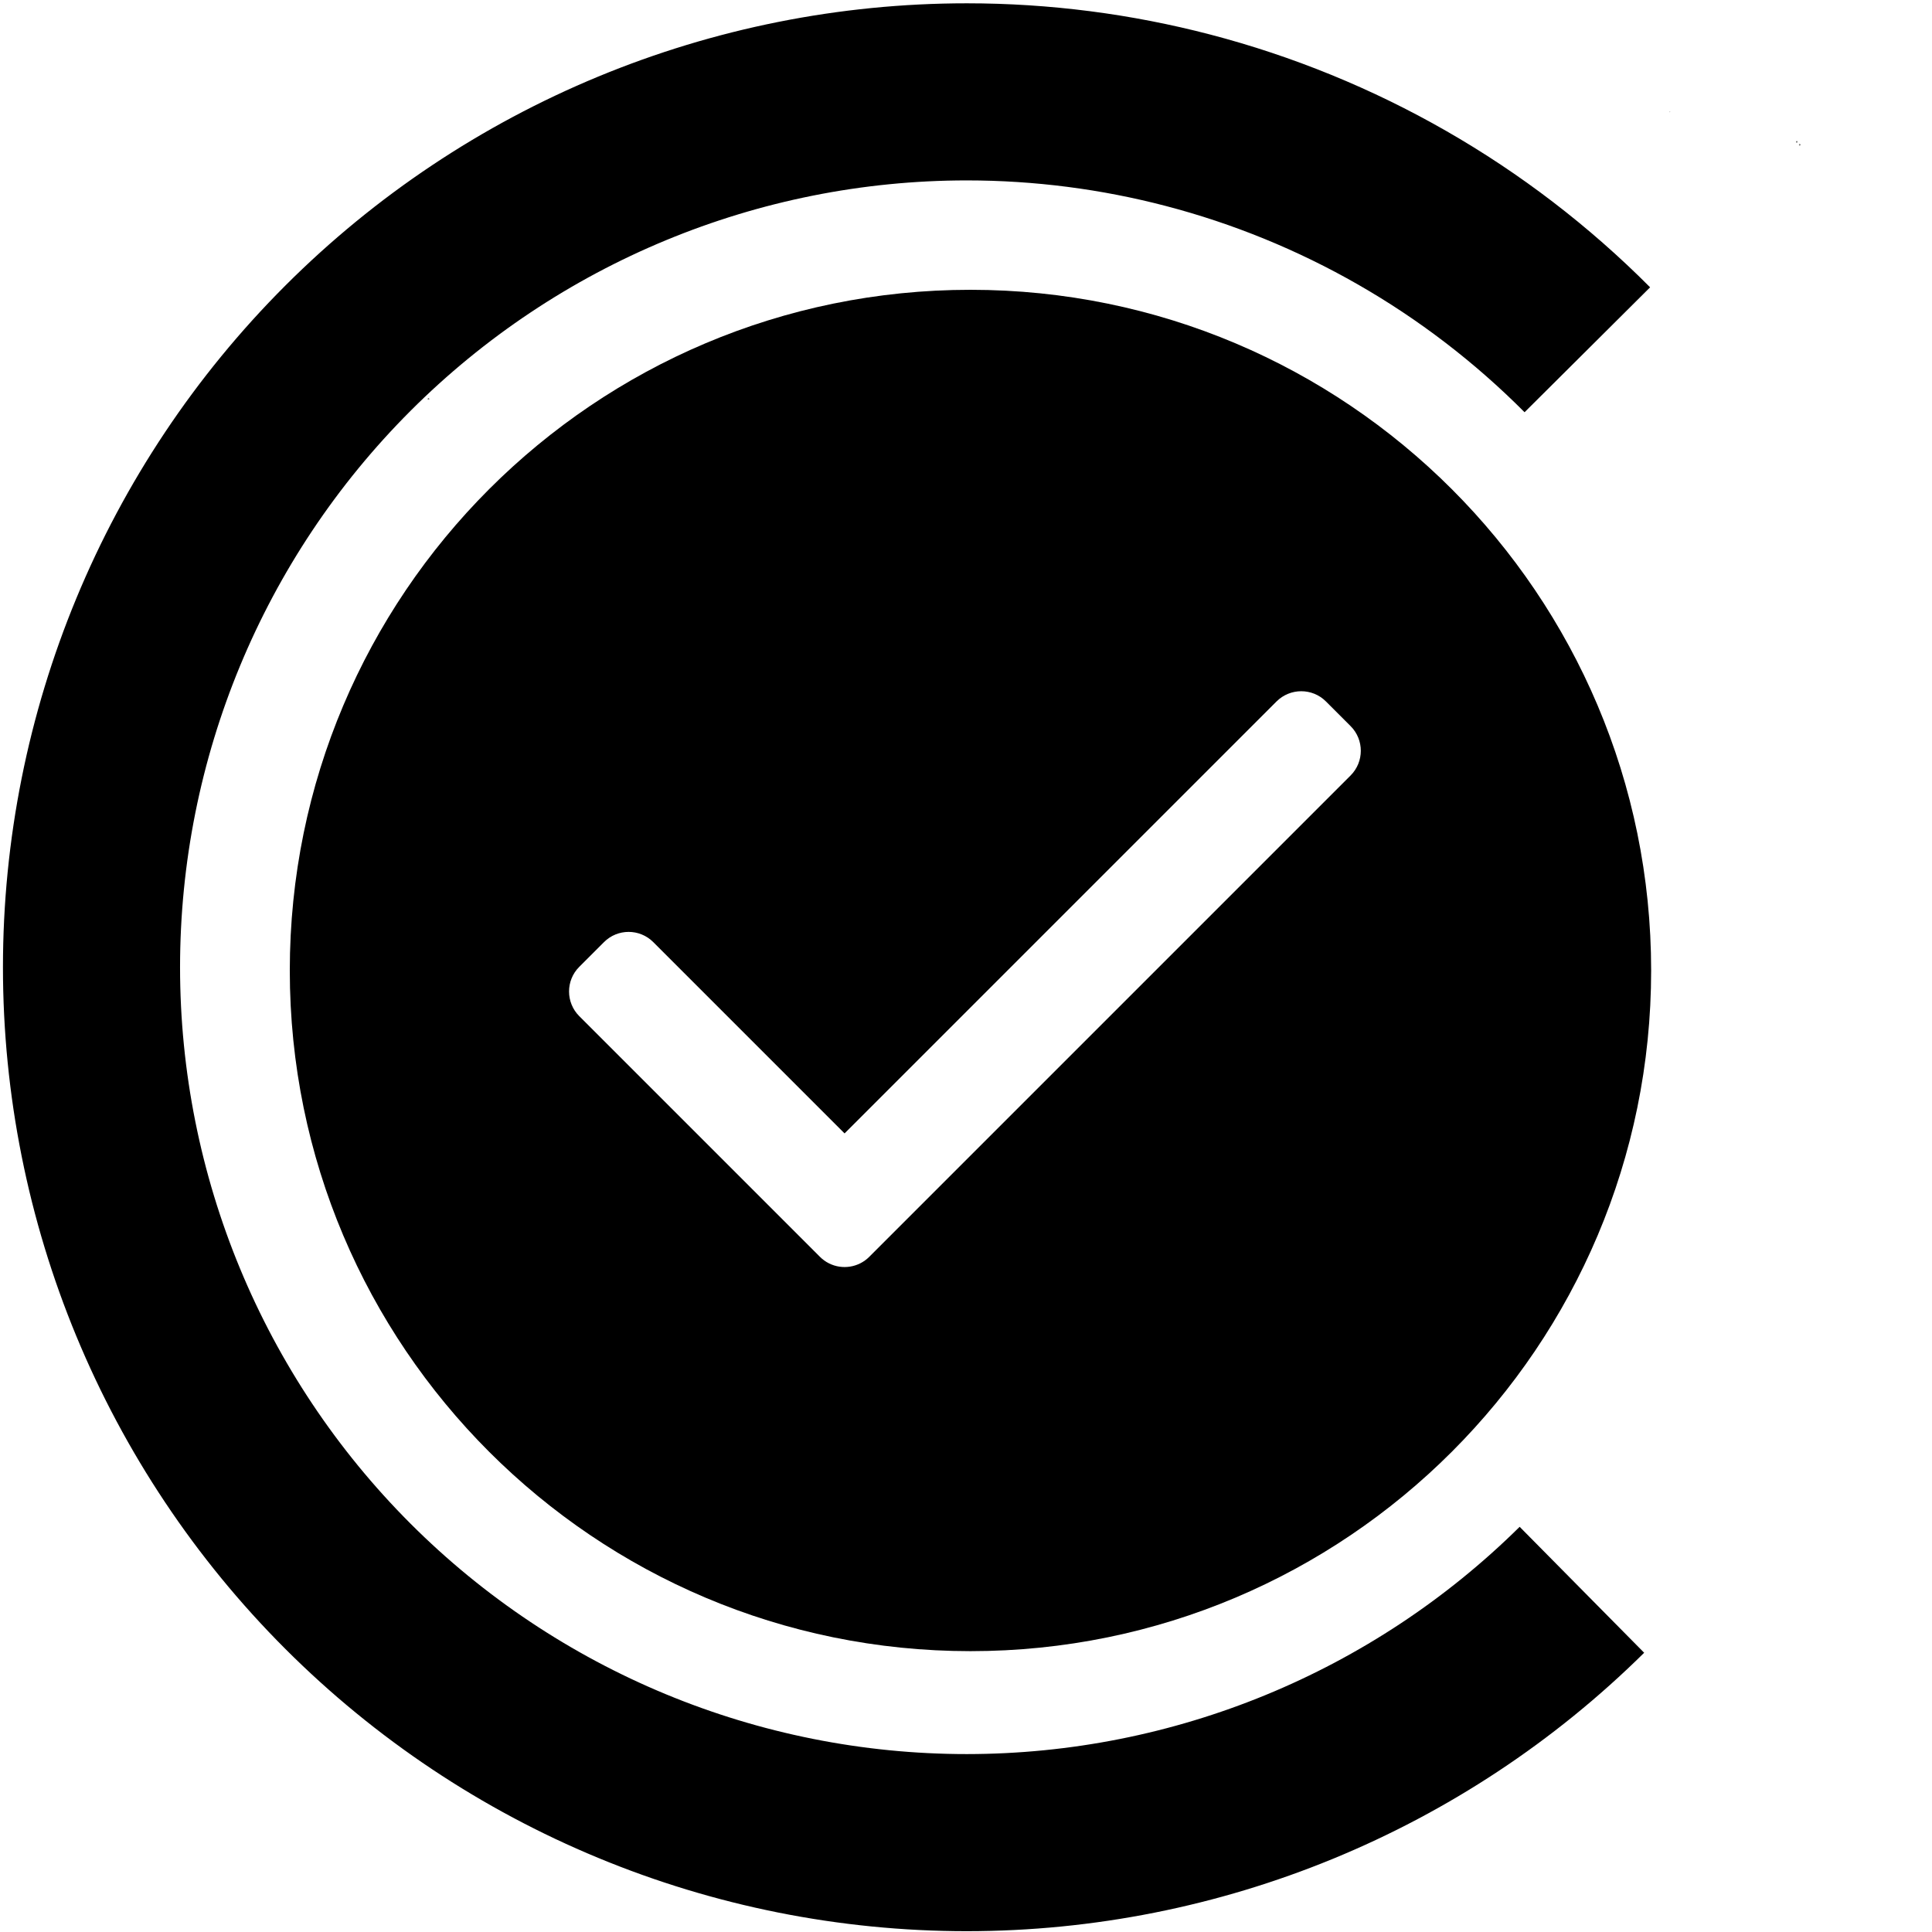 <svg version="1.1" viewBox="0 0 1200 1200" xmlns="http://www.w3.org/2000/svg">
 <g transform="translate(4.215)" enable-background="new">
  <clipPath>
   <path d="m0 0h1200v1200h-1200z"/>
  </clipPath>
  <path d="m530.16 784.65c2.015-1.024 3.898-2.378 5.549-4.03l298.93-298.93c8.489-8.489 8.489-22.229 0.033-30.685l-15.359-15.359c-8.423-8.423-22.163-8.423-30.652 0.033l-268.3 268.3-118.78-118.78c-8.489-8.522-22.196-8.489-30.652-0.033l-15.359 15.359c-8.456 8.423-8.456 22.196 0.033 30.652l149.4 149.4c6.837 6.87 17.043 8.191 25.169 4.063zm-354.38-181.87c0-233.49 189.23-422.78 422.78-422.78 233.49 0 422.78 189.23 422.78 422.78 0 233.49-189.23 422.78-422.78 422.78-233.49 0-422.78-189.23-422.78-422.78z" fill-rule="evenodd" style="stroke-width:8.456"/>
  <path d="m981.71 217.25c-69.09-69.428-154.98-118.28-248.16-142.59-44.427-11.591-90.509-17.603-137.21-17.606-144.2-4.9e-5 -282.5 57.284-384.47 159.25-101.97 101.97-159.25 240.26-159.25 384.47-5.3e-5 144.2 57.284 282.5 159.25 384.47 101.97 101.97 240.26 159.25 384.47 159.25 143.03-0.066 280.28-56.491 382-157.05" style="fill:none;stroke-width:110;stroke:#000"/>
  <circle cx="261.93" cy="247.79" r=".092" style="fill:#808000;stroke-width:.75;stroke:#000"/>
  <circle cx="1113.6" cy="89.939" r=".092" style="fill:#808000;stroke-width:.75;stroke:#000"/>
  <circle cx="1111.8" cy="88.103" r=".092" style="fill:#808000;stroke-width:.75;stroke:#000"/>
  <circle cx="1033" cy="69.512" r=".15"/>
 </g>
</svg>
